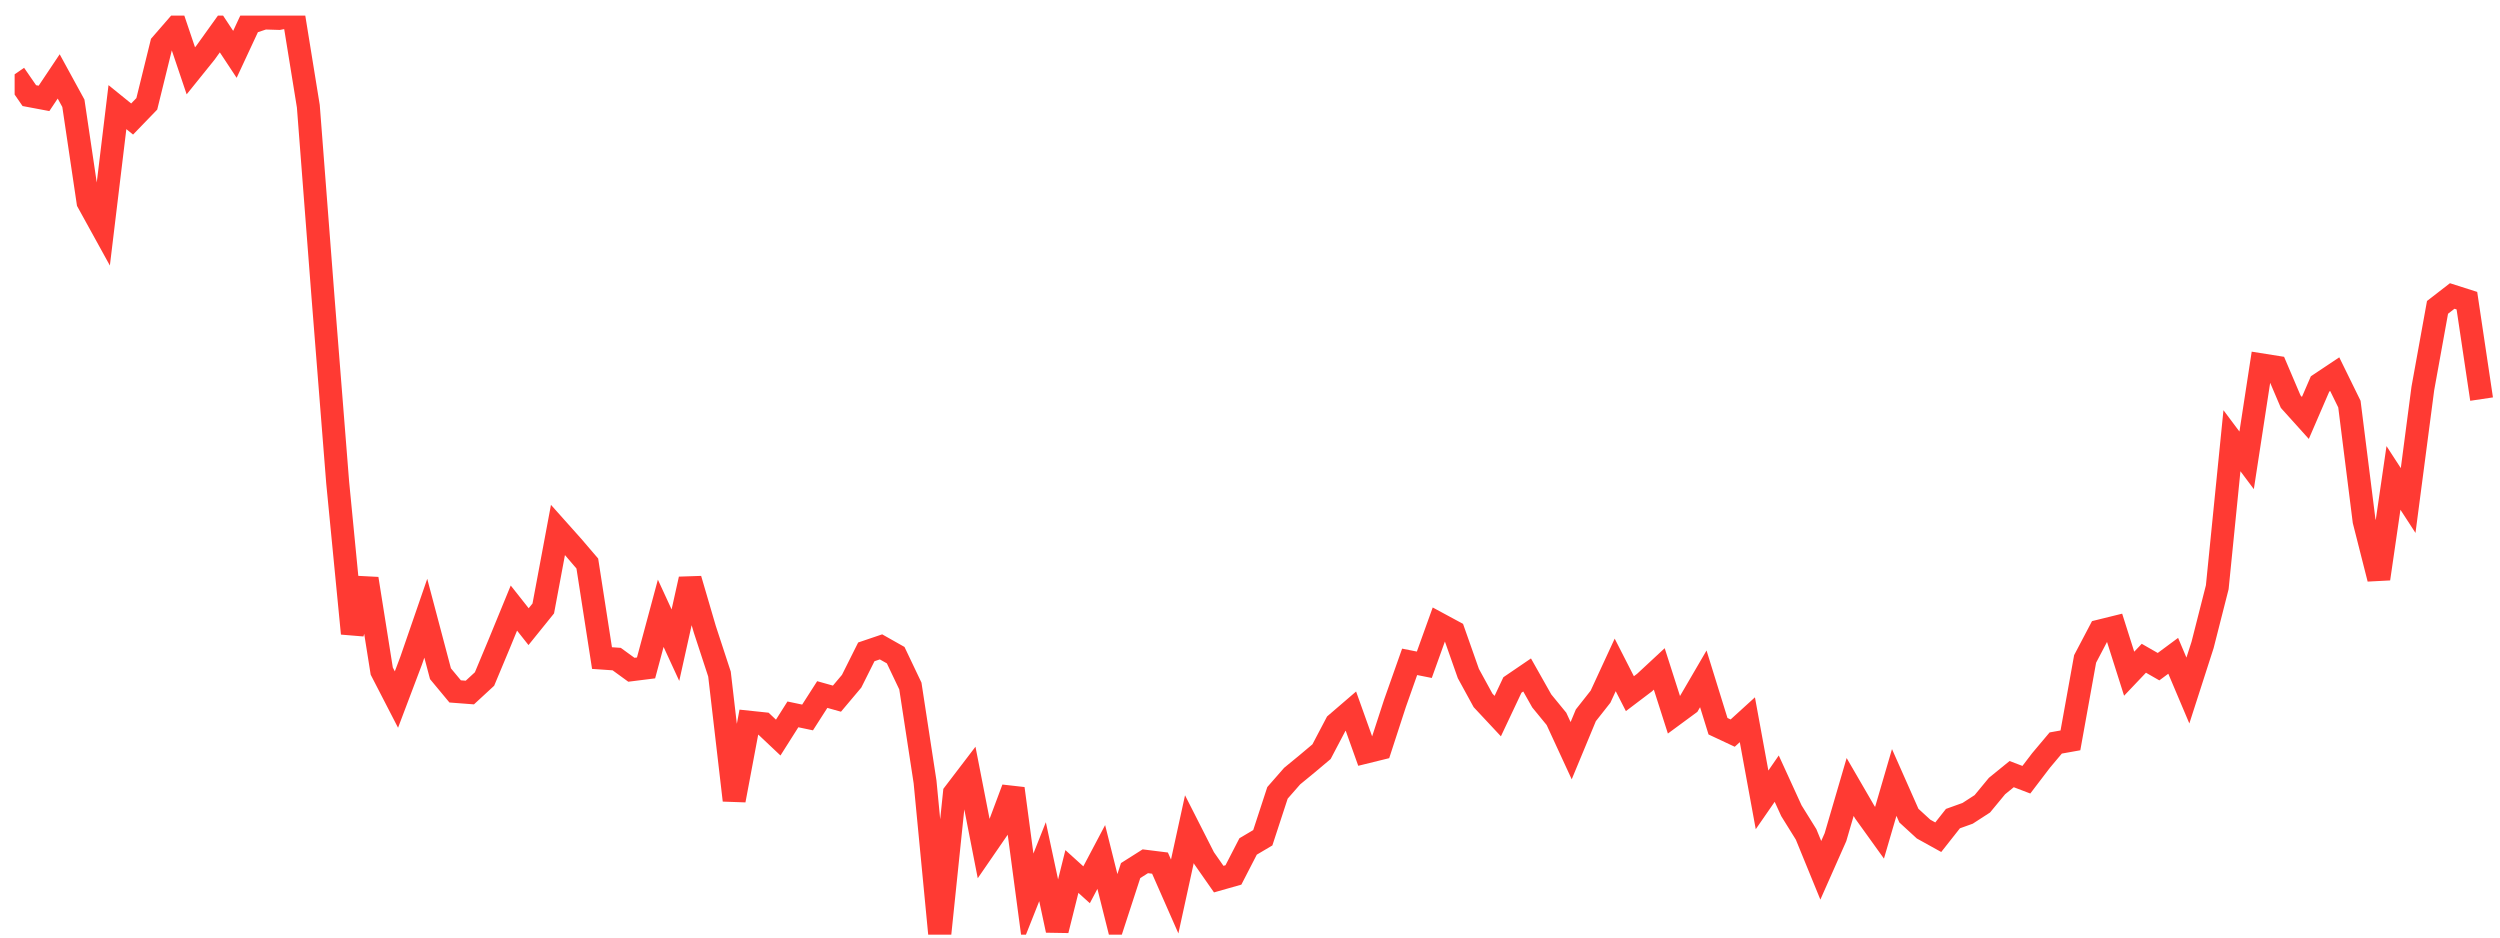 <svg width="136" height="51" viewBox="0 0 136 51" fill="none" xmlns="http://www.w3.org/2000/svg">
<g clip-path="url(#clip0_2_939)">
<path d="M0.796 4.043L1.595 5.202L2.394 5.352L3.193 4.157L3.992 5.619L4.79 10.996L5.589 12.446L6.388 5.828L7.187 6.475L7.986 5.649L8.785 2.406L9.583 1.487L10.382 3.853L11.181 2.861L11.98 1.747L12.779 2.957L13.578 1.242L14.376 0.978L15.175 1.002L15.974 0.847L16.773 5.779L17.572 16.167L18.37 26.255L19.169 34.462L19.968 31.482L20.767 36.507L21.566 38.056L22.364 35.947L23.163 33.632L23.962 36.651L24.761 37.613L25.56 37.674L26.358 36.938L27.157 35.026L27.956 33.079L28.755 34.09L29.554 33.1L30.353 28.829L31.151 29.723L31.95 30.657L32.749 35.799L33.548 35.854L34.347 36.435L35.145 36.335L35.944 33.363L36.743 35.097L37.542 31.504L38.341 34.231L39.14 36.67L39.938 43.535L40.737 39.286L41.536 39.37L42.335 40.124L43.134 38.862L43.932 39.03L44.731 37.783L45.53 38.007L46.329 37.058L47.128 35.461L47.927 35.19L48.725 35.641L49.524 37.319L50.323 42.536L51.122 50.847L51.921 43.153L52.719 42.107L53.518 46.197L54.317 45.036L55.116 42.898L55.915 48.89L56.714 46.876L57.512 50.608L58.311 47.409L59.11 48.132L59.909 46.619L60.708 49.808L61.506 47.359L62.305 46.853L63.104 46.953L63.903 48.769L64.702 45.109L65.501 46.682L66.299 47.824L67.098 47.597L67.897 46.047L68.696 45.574L69.495 43.132L70.293 42.22L71.092 41.564L71.891 40.892L72.69 39.372L73.489 38.685L74.287 40.917L75.086 40.72L75.885 38.266L76.684 36.004L77.483 36.163L78.282 33.942L79.08 34.373L79.879 36.64L80.678 38.101L81.477 38.956L82.276 37.262L83.075 36.718L83.873 38.132L84.672 39.107L85.471 40.838L86.27 38.913L87.069 37.899L87.867 36.171L88.666 37.736L89.465 37.131L90.264 36.389L91.063 38.886L91.862 38.298L92.66 36.929L93.459 39.506L94.258 39.881L95.057 39.154L95.856 43.513L96.654 42.358L97.453 44.105L98.252 45.391L99.051 47.344L99.85 45.541L100.648 42.812L101.447 44.19L102.246 45.302L103.045 42.566L103.844 44.37L104.643 45.103L105.441 45.545L106.24 44.532L107.039 44.245L107.838 43.728L108.637 42.761L109.435 42.112L110.234 42.417L111.033 41.369L111.832 40.419L112.631 40.276L113.43 35.846L114.228 34.328L115.027 34.131L115.826 36.65L116.625 35.809L117.424 36.267L118.222 35.676L119.021 37.565L119.82 35.085L120.619 31.945L121.418 23.975L122.217 25.043L123.015 19.846L123.814 19.973L124.613 21.849L125.412 22.736L126.211 20.887L127.009 20.355L127.808 21.984L128.607 28.337L129.406 31.485L130.205 25.999L131.003 27.228L131.802 21.134L132.601 16.721L133.4 16.102L134.199 16.357L134.998 21.711" stroke="#FF3A33" stroke-width="1.25"/>
</g>
<defs>
<clipPath id="clip0_2_939">
<rect width="135" height="50" fill="white" transform="translate(0.796 0.847)"/>
</clipPath>
</defs>
</svg>
